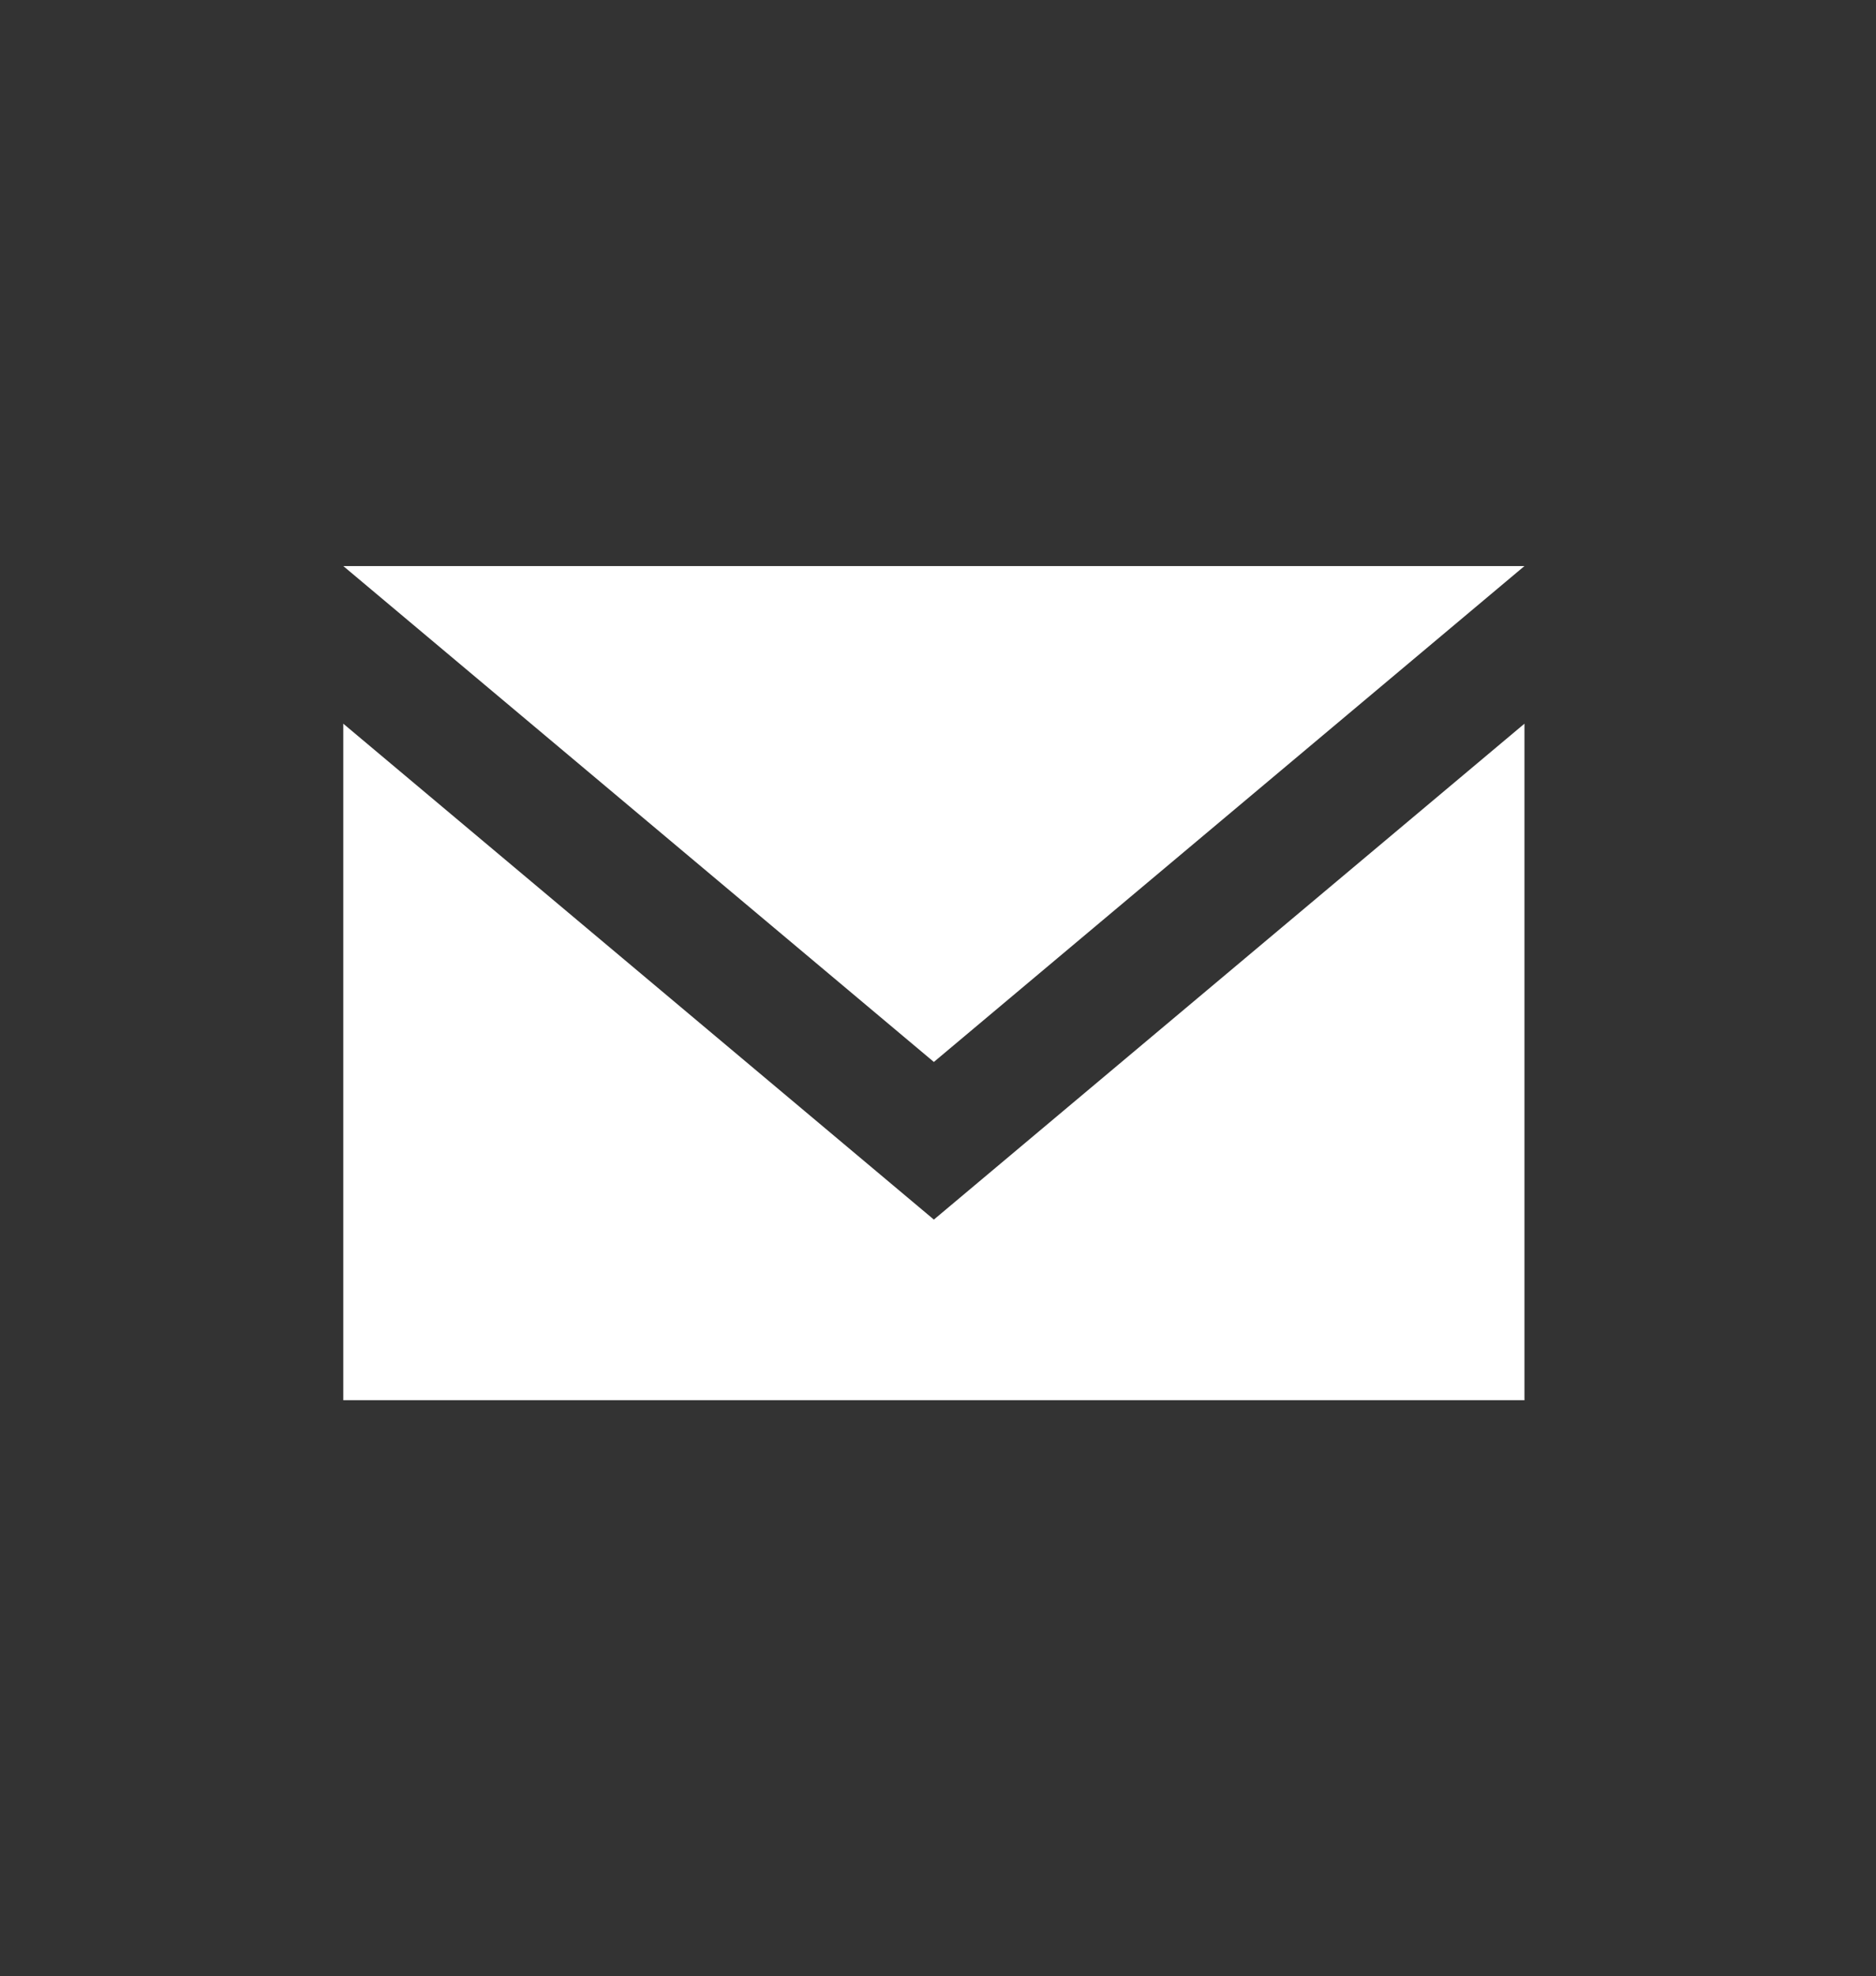 <svg width="189" height="199" viewBox="0 0 189 199" fill="none" xmlns="http://www.w3.org/2000/svg">
<rect x="0" y="0" width="189" height="199" fill="#333333" stroke="none"/>
<path fill-rule="evenodd" clip-rule="evenodd" d="M34.584 72.874L94.084 122.81L153.583 72.874H153.583V141H34.584V72.874H34.584Z" fill="white"/>
<path d="M94.083 106.937L34.584 57L153.583 57L94.083 106.937Z" fill="white"/>
</svg>
